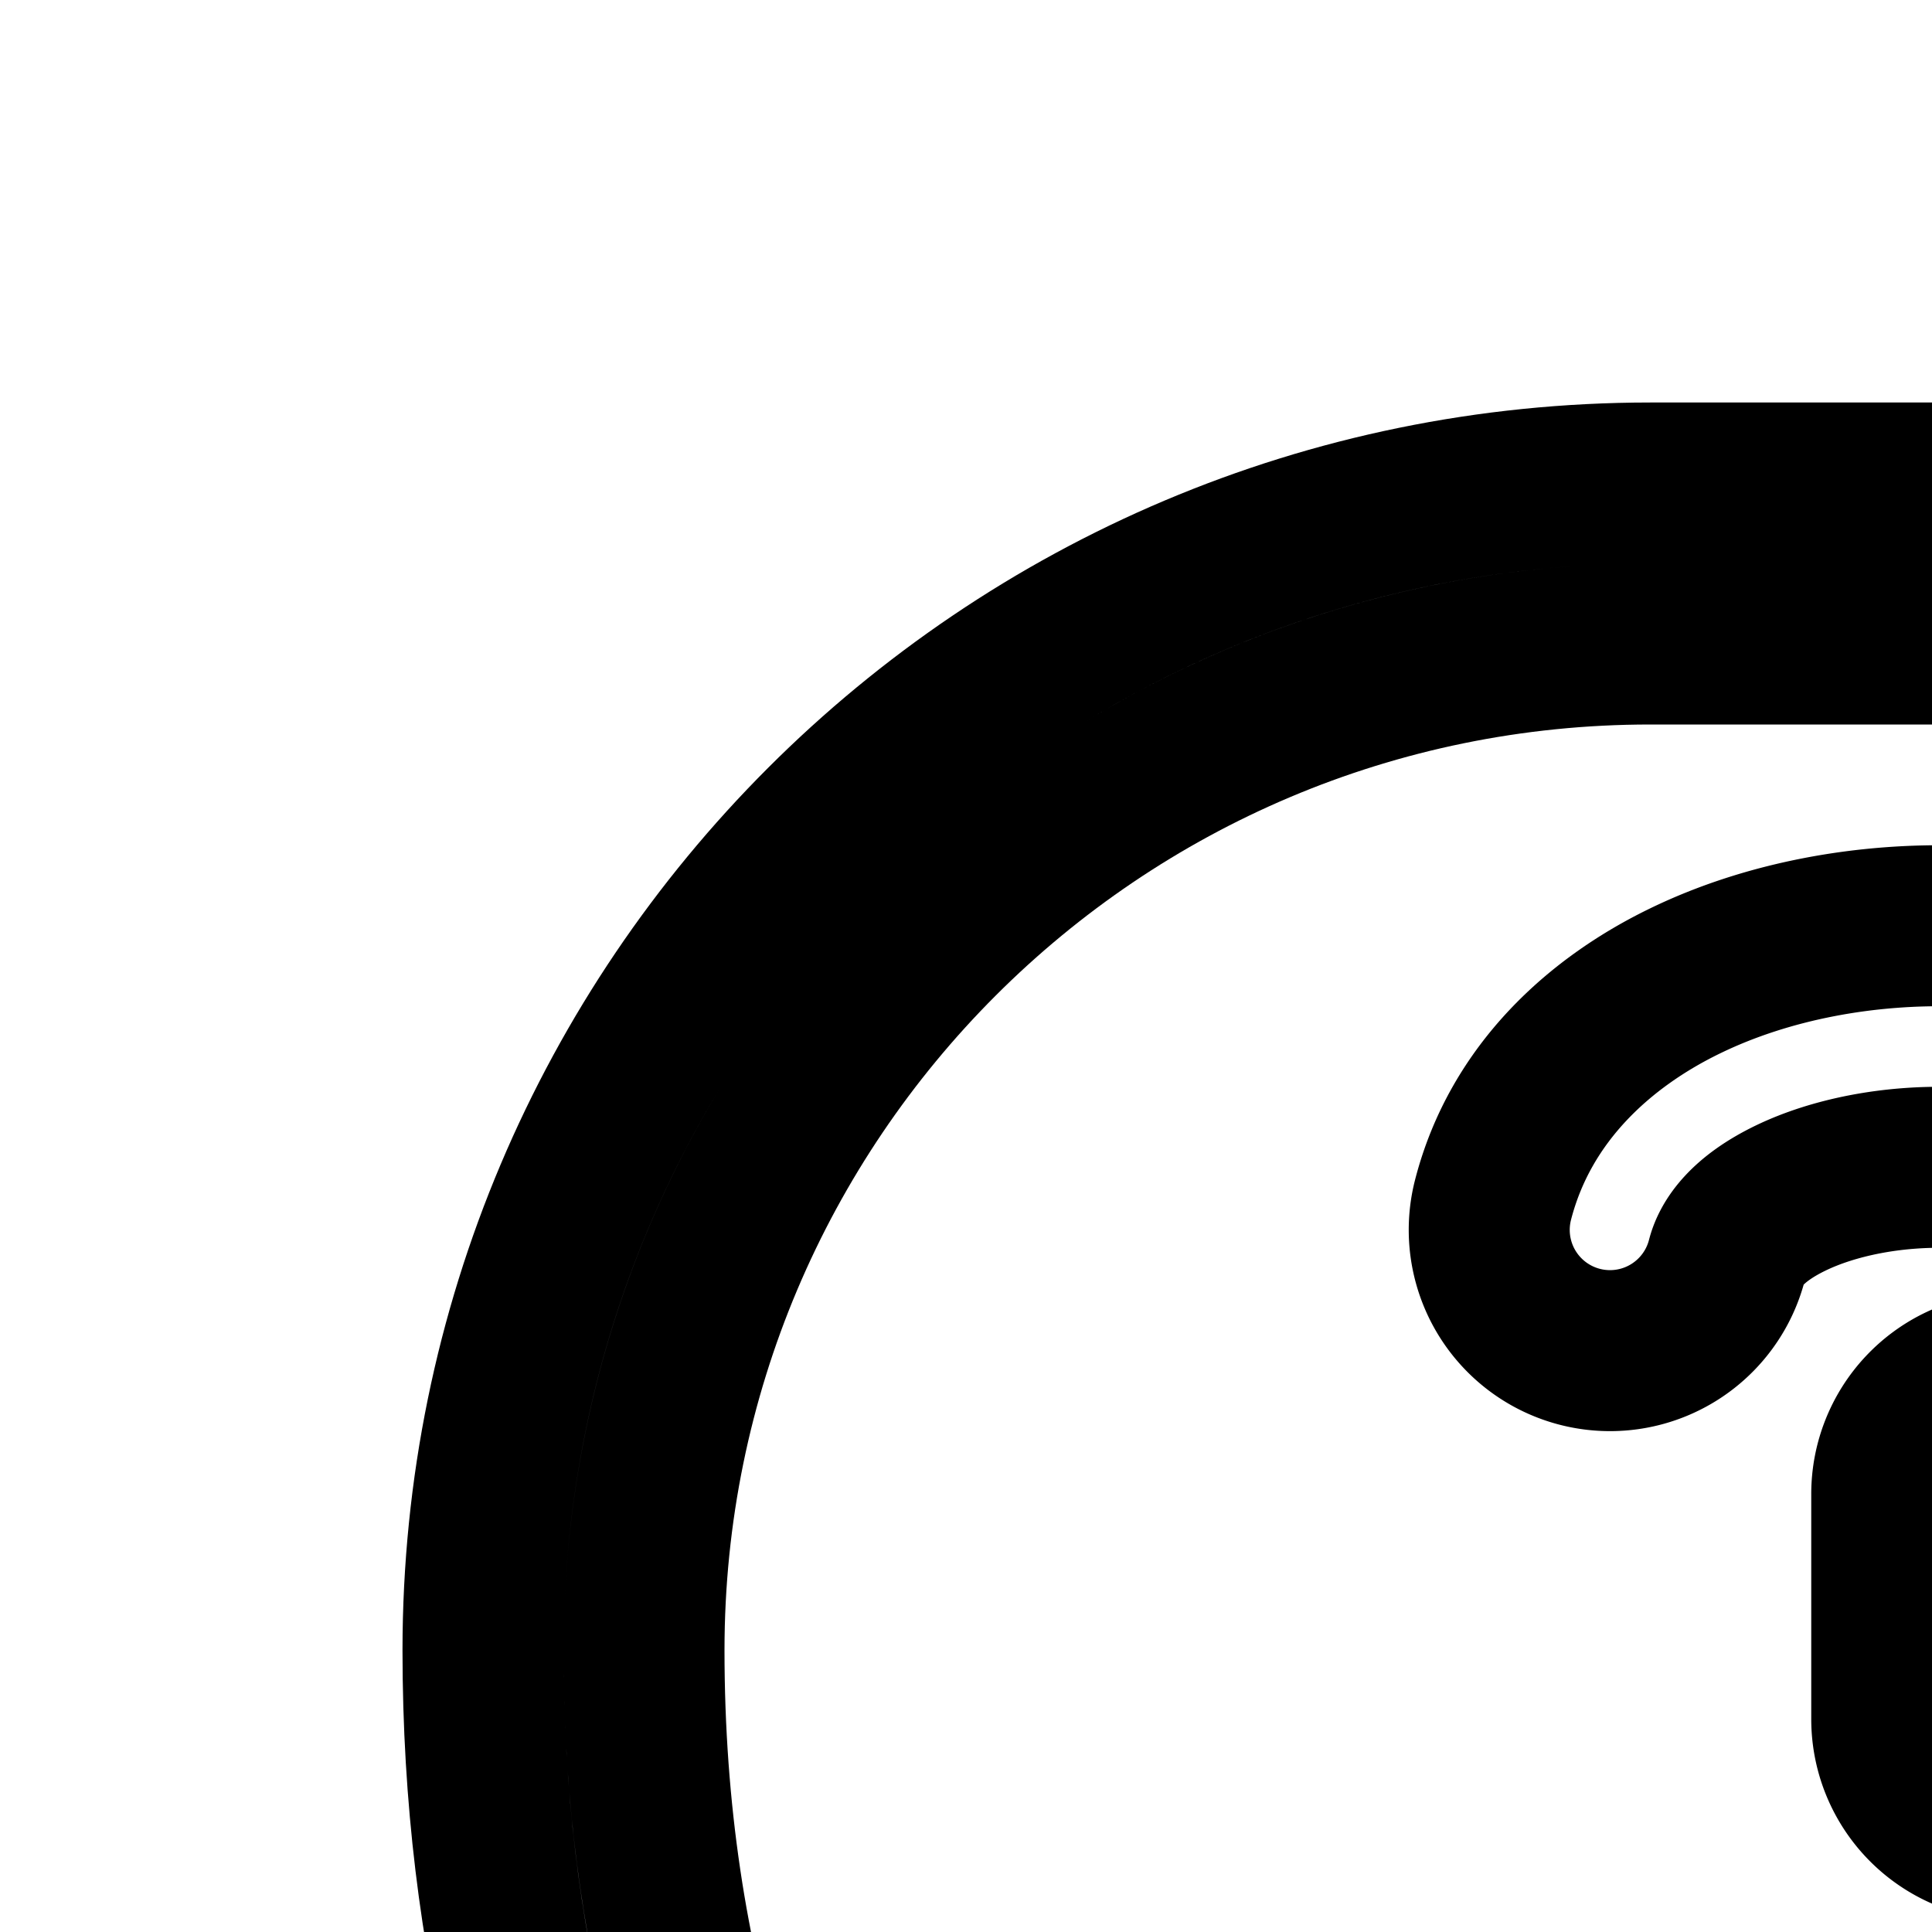 <svg
  xmlns="http://www.w3.org/2000/svg"
  width="24"
  height="24"
  viewBox="0 0 24 24"
  fill="none"
  stroke="currentColor"
  stroke-width="2"
  stroke-linecap="round"
  stroke-linejoin="round"
>
  <path
    fill-rule="evenodd"
    d="M24.8 33h2.7C34.404 33 40 27.404 40 20.5S34.404 8 27.5 8h-7C13.596 8 8 13.596 8 20.5c0 8.06 4.596 12.88 9.43 15.786 2.426 1.458 4.87 2.4 6.717 2.977q.341.107.653.197zm2 9s-.764-.129-2-.463C19.59 40.125 6 35.05 6 20.5 6 12.492 12.492 6 20.5 6h7C35.508 6 42 12.492 42 20.5S35.508 35 27.5 35h-.7z"
    clip-rule="evenodd"
  />
  <path
    fill-rule="evenodd"
    d="M27.691 12.482c1.03.684 1.806 1.793 1.806 3.28 0 1.578-.636 2.738-1.667 3.448a4.5 4.5 0 0 1-1.33.614v1.532a1.5 1.5 0 0 1-3 0v-2.797a1.5 1.5 0 0 1 1.4-1.497c.554-.037.974-.147 1.227-.322a.7.7 0 0 0 .24-.272c.06-.12.13-.334.13-.707 0-.312-.122-.552-.467-.782-.392-.26-1.022-.452-1.779-.476-.748-.024-1.475.122-2.01.381-.536.26-.733.552-.788.767a1.5 1.5 0 1 1-2.906-.746c.345-1.341 1.348-2.217 2.386-2.72 1.04-.505 2.263-.718 3.413-.681 1.143.036 2.363.324 3.345.978"
    clip-rule="evenodd"
  />
  <path d="M27 27a2 2 0 1 1-4 0 2 2 0 0 1 4 0" />
</svg>
